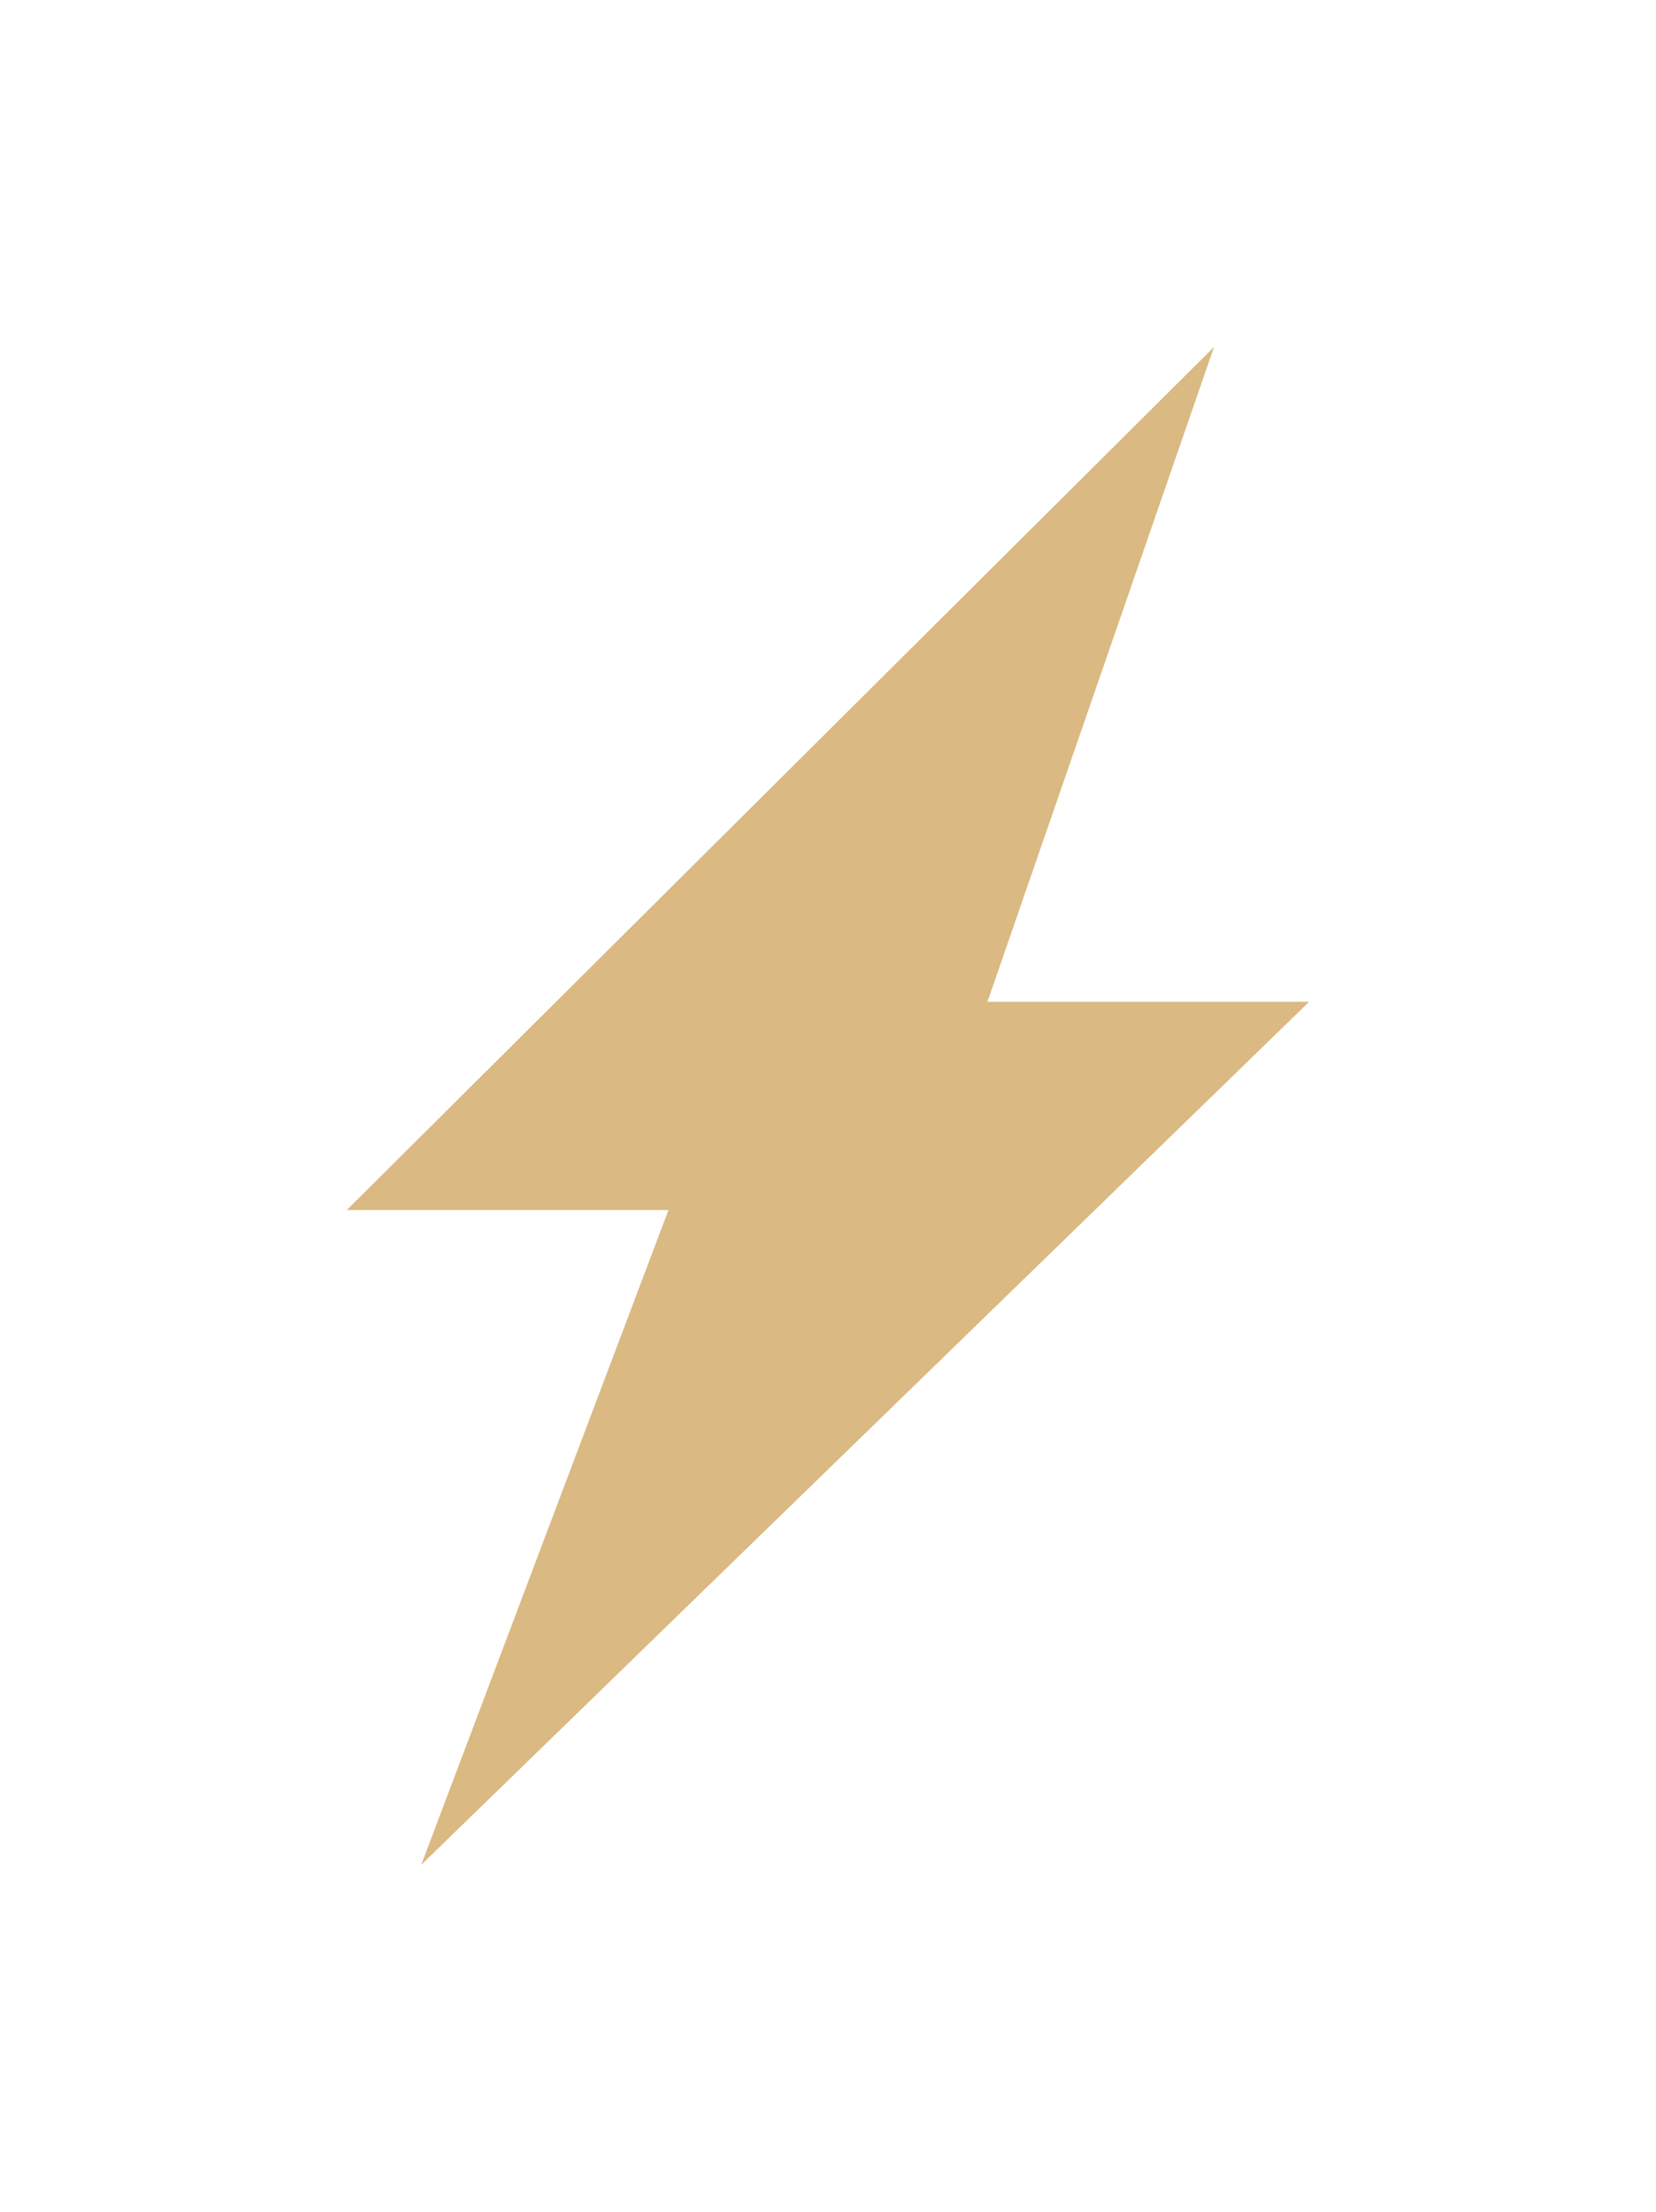 <svg width="764" height="1020" viewBox="0 0 764 1020" fill="none" xmlns="http://www.w3.org/2000/svg">
<g opacity="0.5" filter="url(#filter0_f)">
<path d="M560.103 160L160 558.018H308.403L194.332 860L604 461.957H455.572L560.103 160Z" fill="#B67305"/>
</g>
<defs>
<filter id="filter0_f" x="0" y="0" width="764" height="1020" filterUnits="userSpaceOnUse" color-interpolation-filters="sRGB">
<feFlood flood-opacity="0" result="BackgroundImageFix"/>
<feBlend mode="normal" in="SourceGraphic" in2="BackgroundImageFix" result="shape"/>
<feGaussianBlur stdDeviation="80" result="effect1_foregroundBlur"/>
</filter>
</defs>
</svg>
